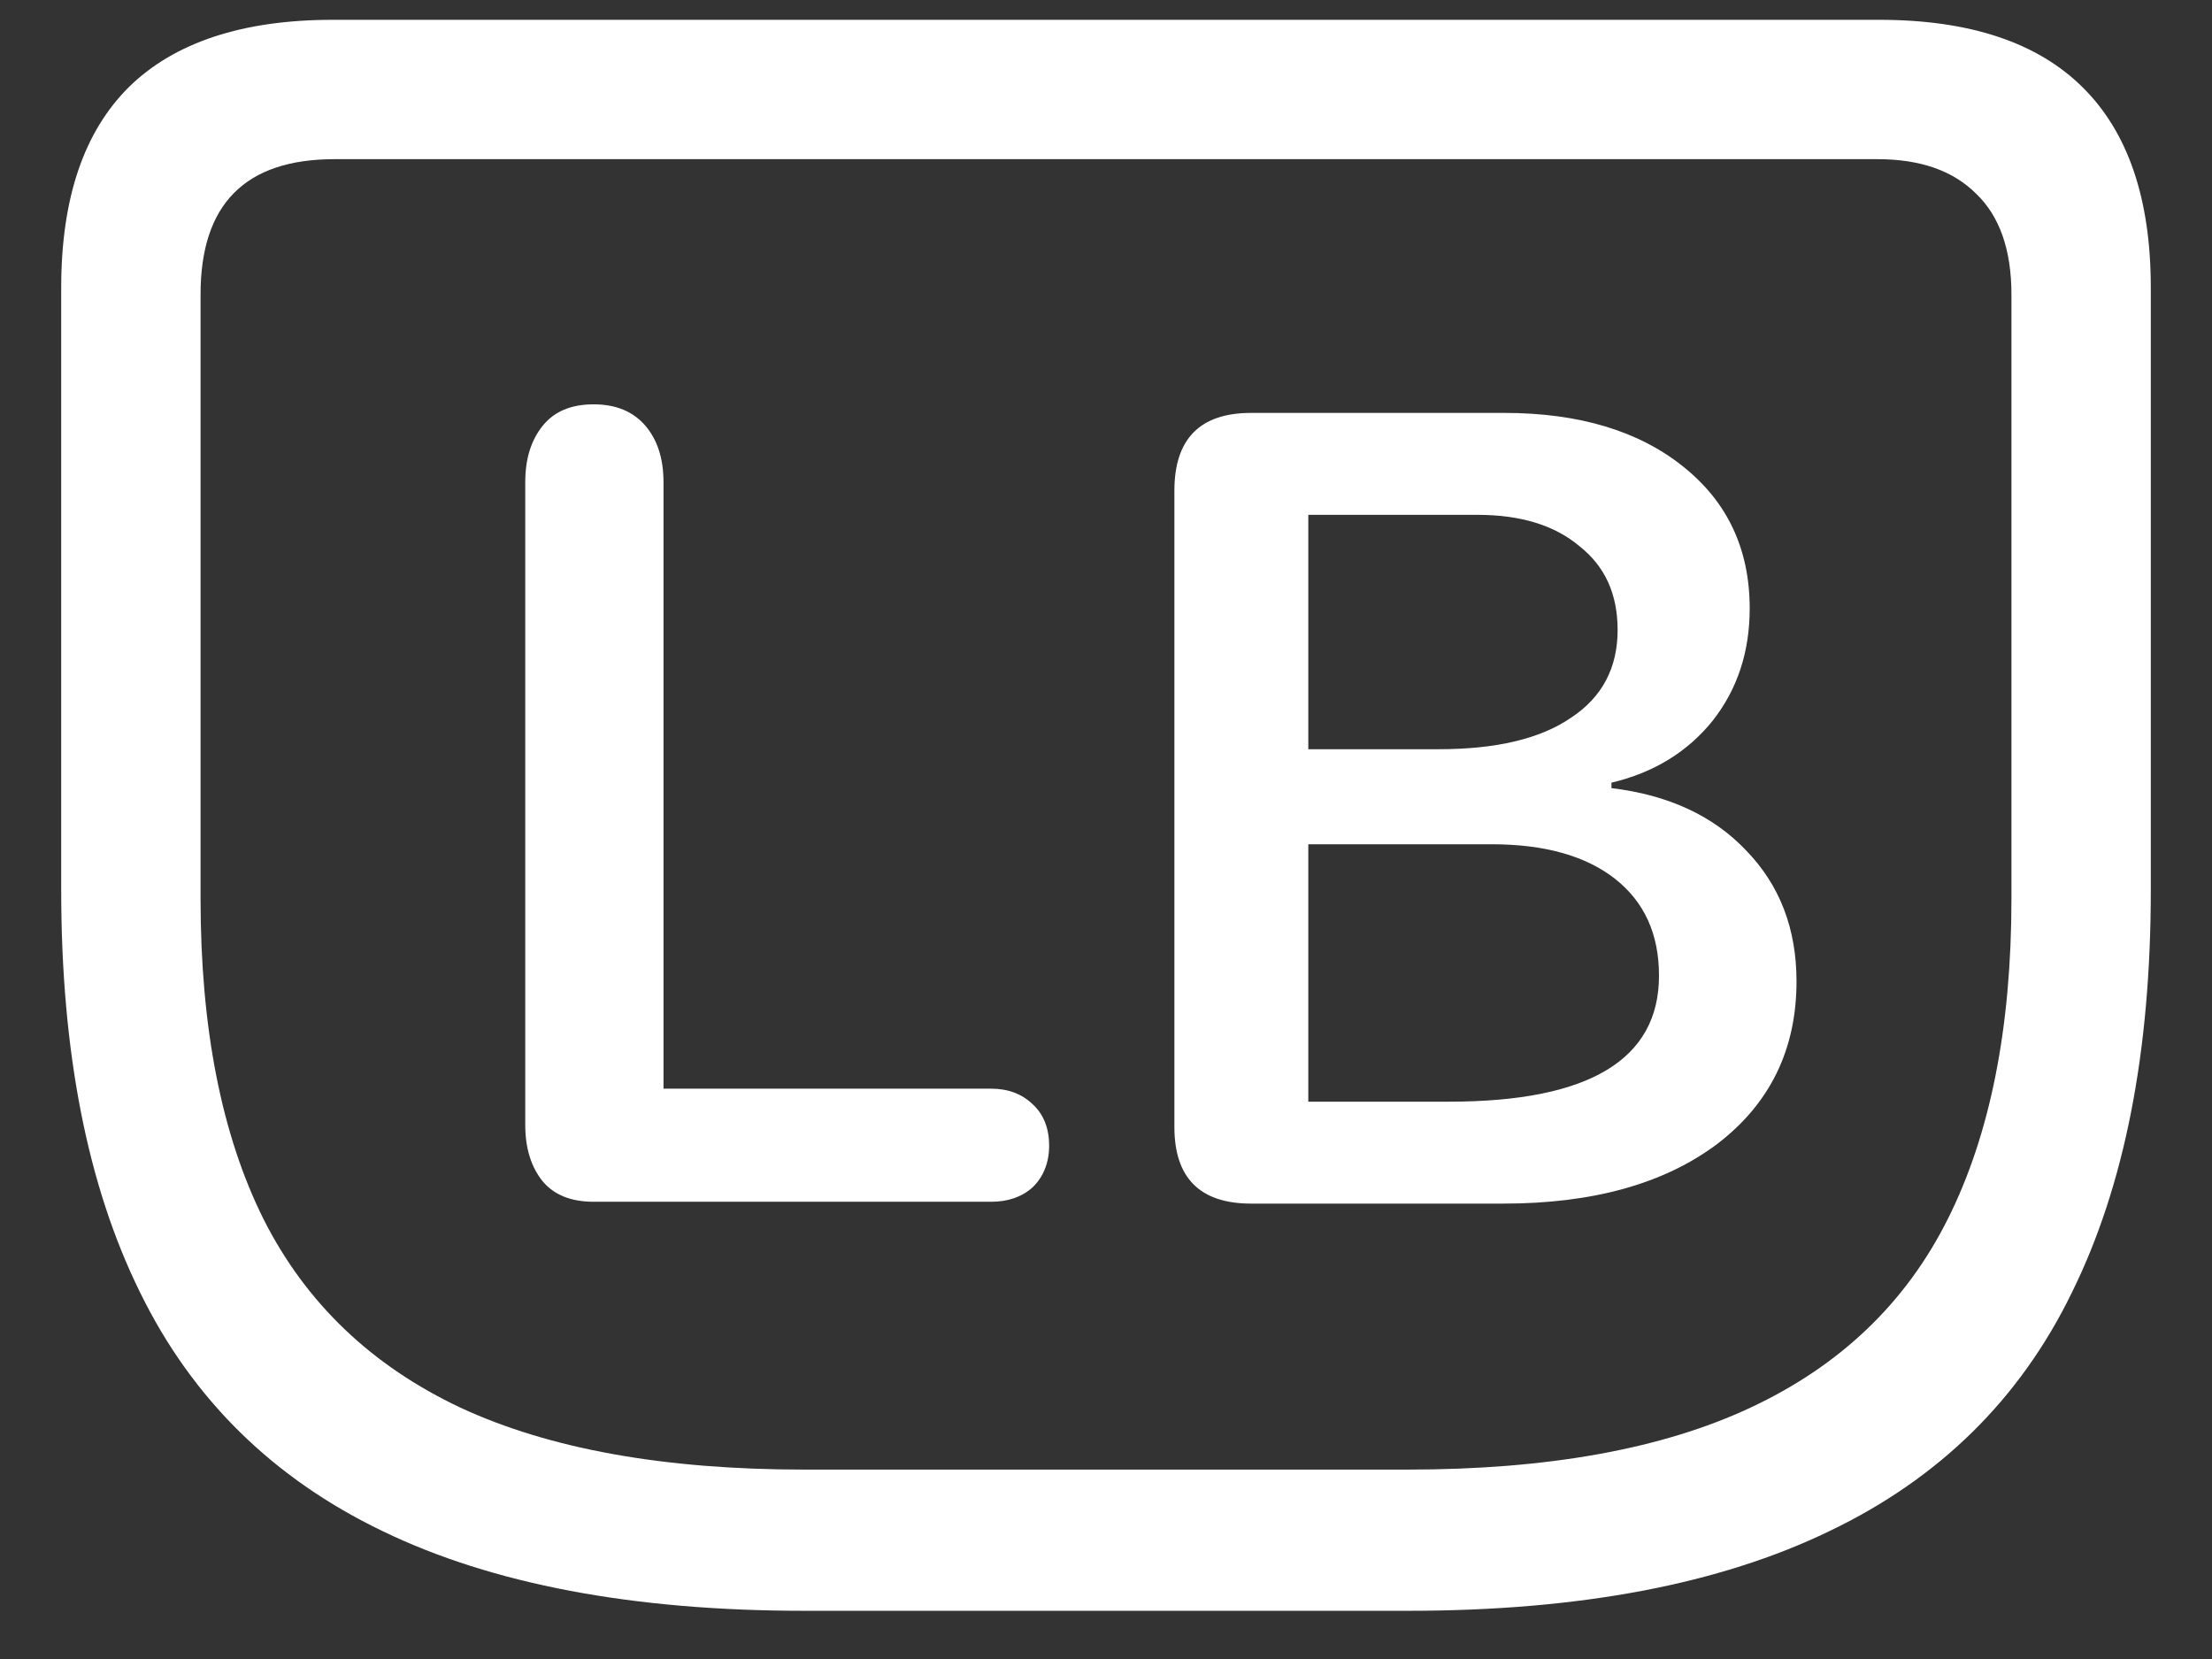 <?xml version="1.0" encoding="UTF-8"?>
<svg xmlns="http://www.w3.org/2000/svg" xmlns:xlink="http://www.w3.org/1999/xlink" width="24" height="18" viewBox="0 0 24 18" version="1.1">
<rect x="0" y="0" width="24" height="18" fill="#333333" stroke="none"/>
<g id="surface1">
<path style=" stroke:none;fill-rule:nonzero;fill:rgb(100%,100%,100%);fill-opacity:1;" d="M 8.727 17.477 L 15.281 17.477 C 17.137 17.477 18.66 17.188 19.848 16.613 C 21.039 16.043 21.918 15.18 22.48 14.023 C 23.051 12.867 23.336 11.414 23.336 9.656 L 23.336 3.121 C 23.336 2.152 23.086 1.43 22.594 0.945 C 22.105 0.461 21.371 0.215 20.391 0.215 L 3.609 0.215 C 2.629 0.215 1.891 0.461 1.398 0.945 C 0.91 1.43 0.664 2.152 0.664 3.121 L 0.664 9.656 C 0.664 11.414 0.949 12.867 1.52 14.023 C 2.086 15.18 2.965 16.043 4.152 16.613 C 5.34 17.188 6.867 17.477 8.727 17.477 Z M 8.727 15.945 C 7.211 15.945 5.965 15.723 4.996 15.273 C 4.035 14.82 3.32 14.141 2.859 13.227 C 2.402 12.309 2.176 11.148 2.176 9.75 L 2.176 3.195 C 2.176 2.215 2.66 1.727 3.629 1.727 L 20.371 1.727 C 20.836 1.727 21.191 1.852 21.441 2.102 C 21.695 2.344 21.824 2.711 21.824 3.195 L 21.824 9.75 C 21.824 11.148 21.594 12.309 21.133 13.227 C 20.676 14.141 19.961 14.82 18.992 15.273 C 18.031 15.723 16.789 15.945 15.273 15.945 Z M 6.441 13.039 L 10.754 13.039 C 10.934 13.039 11.086 12.988 11.203 12.883 C 11.32 12.77 11.383 12.617 11.383 12.43 C 11.383 12.238 11.32 12.086 11.203 11.98 C 11.086 11.867 10.934 11.812 10.754 11.812 L 7.199 11.812 L 7.199 5.23 C 7.199 4.977 7.133 4.773 7.004 4.621 C 6.871 4.465 6.684 4.387 6.441 4.387 C 6.195 4.387 6.012 4.465 5.887 4.621 C 5.762 4.777 5.699 4.98 5.699 5.23 L 5.699 12.207 C 5.699 12.457 5.762 12.66 5.887 12.816 C 6.012 12.965 6.195 13.039 6.441 13.039 Z M 13.574 13.059 L 16.312 13.059 C 17.281 13.059 18.055 12.844 18.629 12.414 C 19.203 11.977 19.492 11.387 19.492 10.648 C 19.492 10.074 19.309 9.602 18.945 9.227 C 18.59 8.852 18.102 8.625 17.484 8.551 L 17.484 8.492 C 17.945 8.383 18.312 8.156 18.582 7.82 C 18.852 7.477 18.984 7.07 18.984 6.602 C 18.984 5.957 18.742 5.445 18.262 5.062 C 17.781 4.676 17.133 4.48 16.32 4.48 L 13.574 4.48 C 13.02 4.48 12.742 4.762 12.742 5.324 L 12.742 12.227 C 12.742 12.781 13.02 13.059 13.574 13.059 Z M 14.195 8.129 L 14.195 5.586 L 16.031 5.586 C 16.5 5.586 16.867 5.699 17.137 5.926 C 17.414 6.145 17.551 6.445 17.551 6.836 C 17.551 7.246 17.383 7.566 17.043 7.789 C 16.711 8.016 16.234 8.129 15.609 8.129 Z M 14.195 11.953 L 14.195 9.16 L 16.18 9.16 C 16.758 9.16 17.203 9.285 17.523 9.535 C 17.84 9.785 18 10.133 18 10.586 C 18 11.496 17.242 11.953 15.723 11.953 Z M 14.195 11.953 "/>
</g>
</svg>
